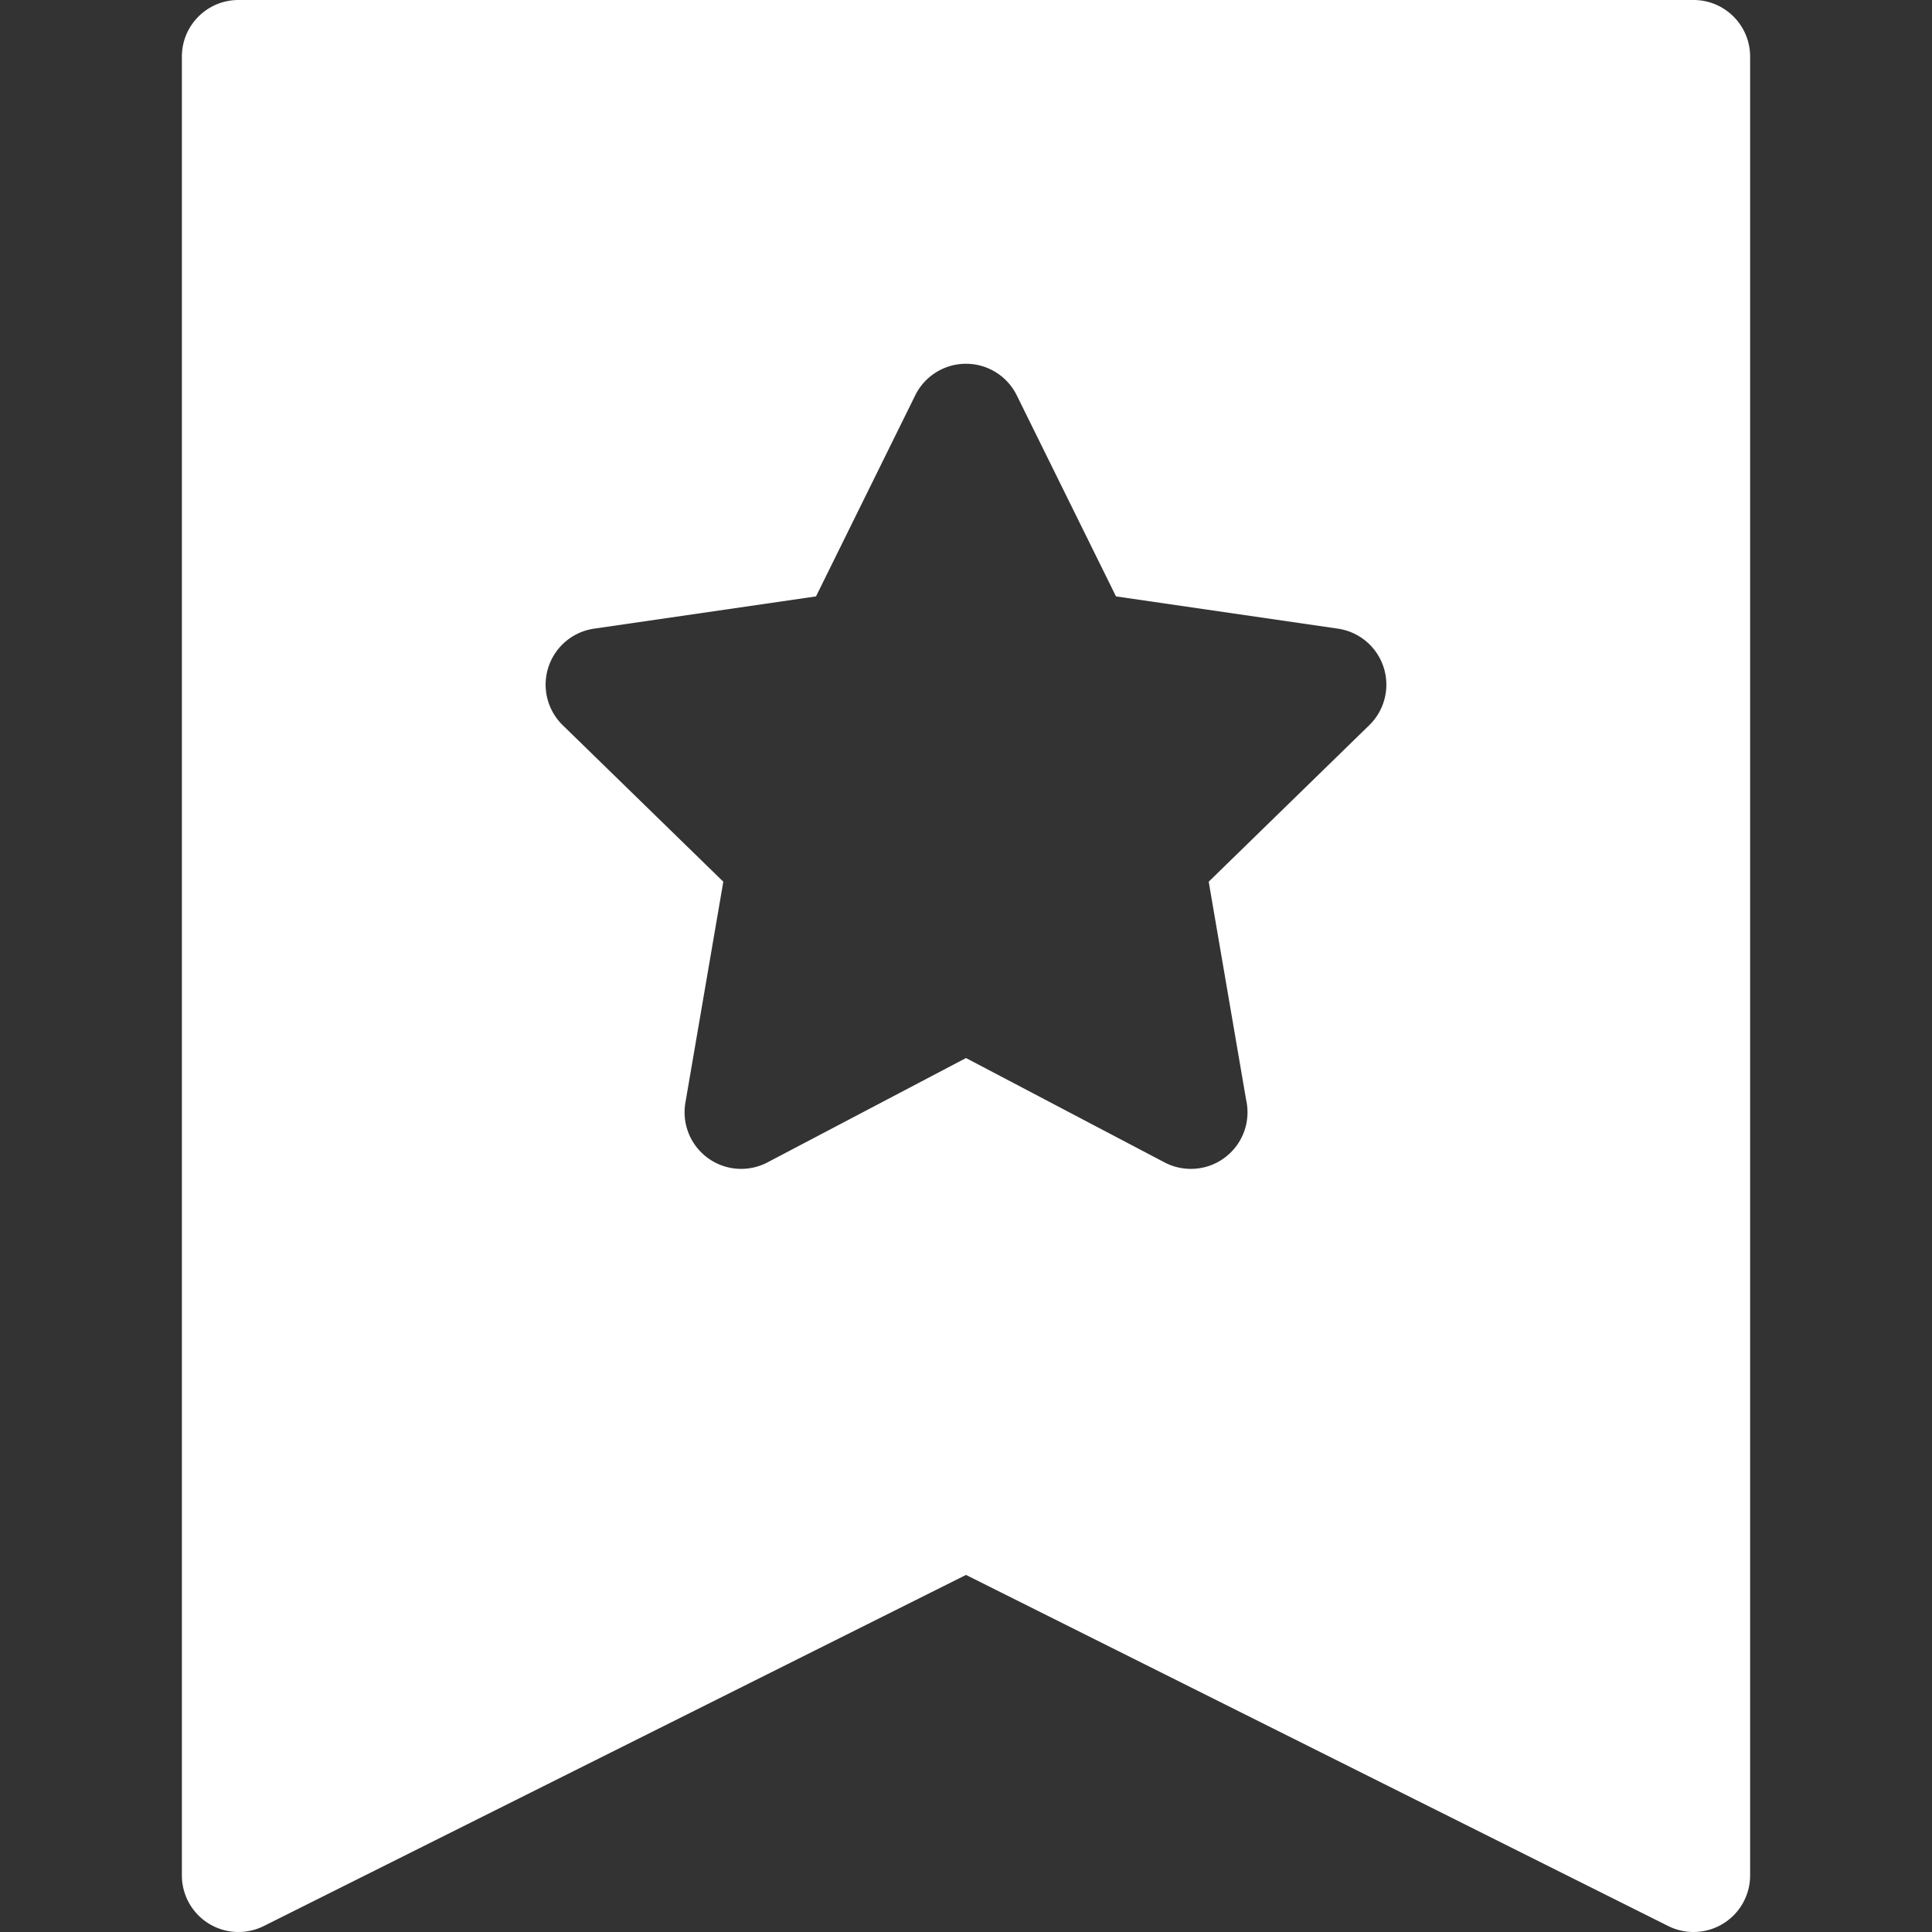 <?xml version="1.0" encoding="UTF-8"?> <svg xmlns="http://www.w3.org/2000/svg" xmlns:xlink="http://www.w3.org/1999/xlink" xmlns:svgjs="http://svgjs.com/svgjs" width="512" height="512" x="0" y="0" viewBox="0 0 512 512" style="enable-background:new 0 0 512 512" xml:space="preserve"><rect x="0" y="0" width="512" height="512" fill="#333333" stroke="none"/> <g> <path d="M448.8 0H63.2c-8.284 0-15 6.716-15 15v482a15 15 0 0 0 21.709 13.416L256 417.371l186.092 93.045a15.003 15.003 0 0 0 14.595-.656 15.002 15.002 0 0 0 7.114-12.76V15C463.8 6.716 457.083 0 448.8 0zm-85.929 192.183L320.32 233.66l9.906 57.751c.246 1.078.376 2.199.376 3.352 0 8.274-6.7 14.984-14.972 15h-.05c-2.388 0-4.783-.569-6.978-1.723L256 280.392l-52.6 27.648a14.994 14.994 0 0 1-15.797-1.142 15.001 15.001 0 0 1-5.966-14.671l10.048-58.566-42.556-41.477a14.999 14.999 0 0 1 8.313-25.586l58.809-8.546 26.296-53.289a15 15 0 0 1 26.902-.001l26.301 53.29 58.806 8.546a14.998 14.998 0 0 1 12.109 10.208 14.998 14.998 0 0 1-3.794 15.377z" fill="#ffffff" data-original="#000000"></path> </g> </svg> 